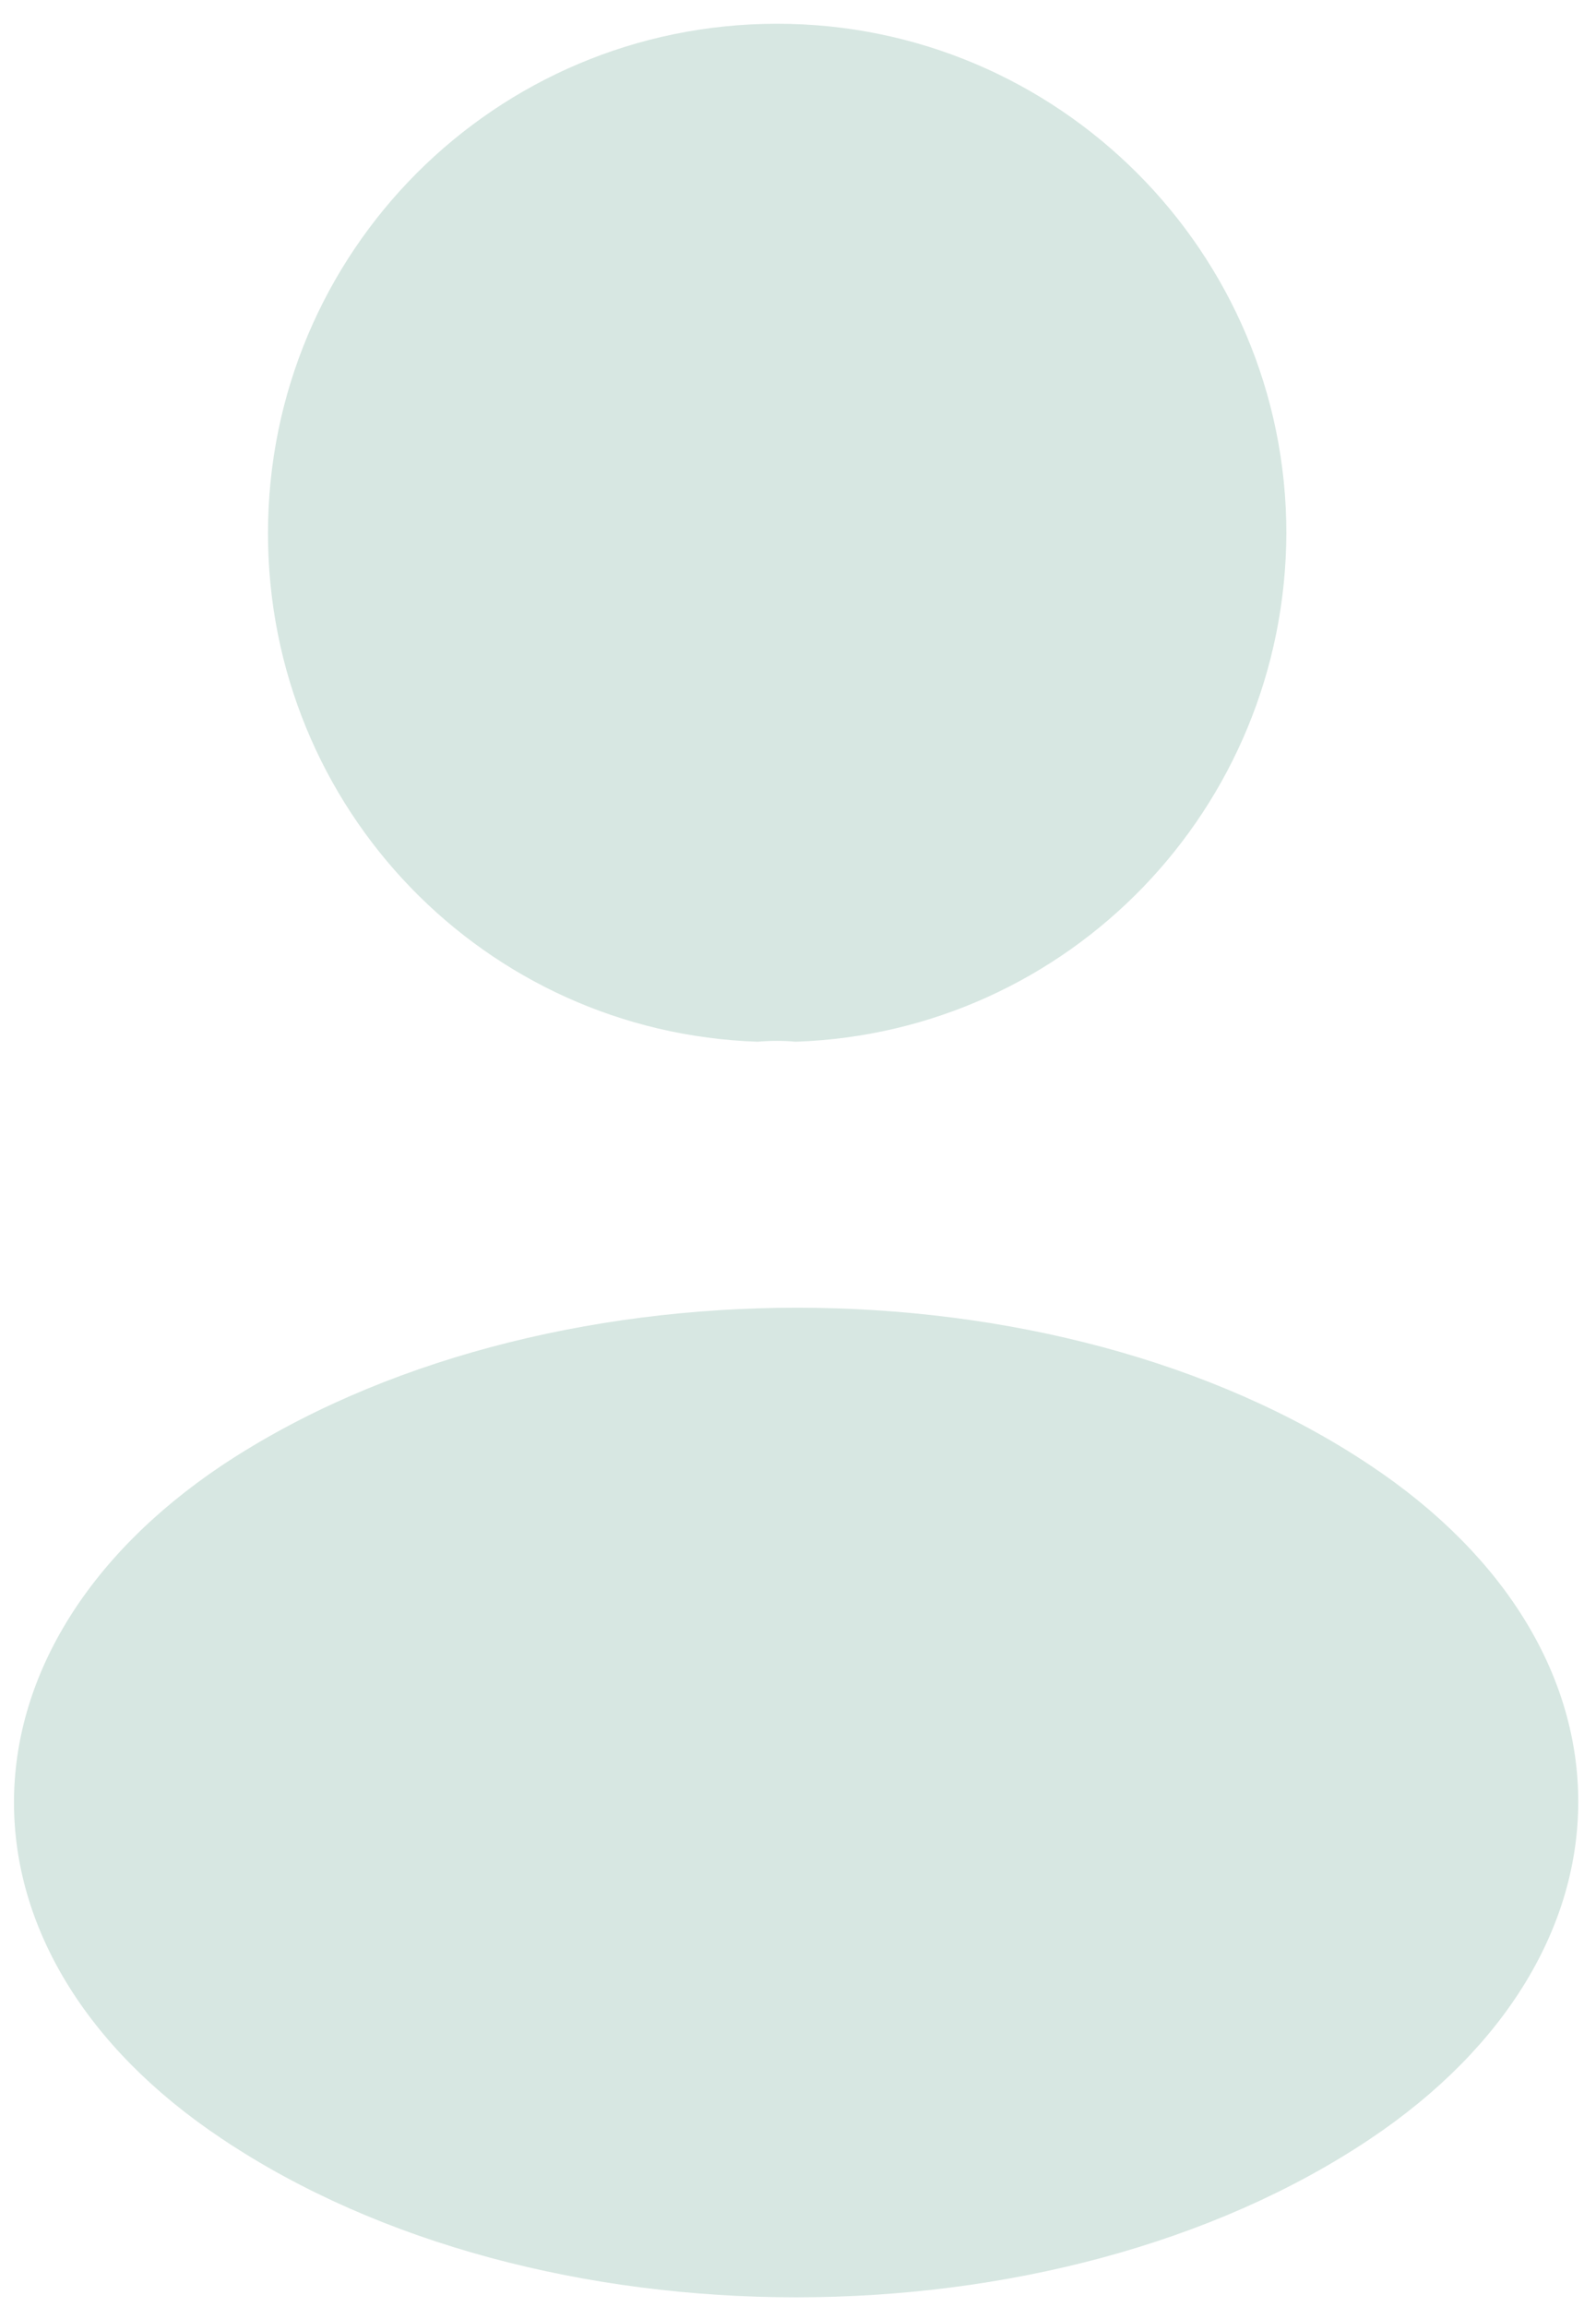 <svg  viewBox="0 0 45 65" fill="none" xmlns="http://www.w3.org/2000/svg">
<g opacity="0.5">
<path d="M22.431 29.35C22.107 29.318 21.719 29.318 21.363 29.35C13.668 29.092 7.556 22.786 7.556 15.026C7.556 7.103 13.959 0.669 21.913 0.669C29.835 0.669 36.27 7.103 36.27 15.026C36.238 22.786 30.127 29.092 22.431 29.35Z" fill="#AFD0C5"/>
<path d="M6.263 41.282C-1.562 46.521 -1.562 55.057 6.263 60.263C15.155 66.213 29.739 66.213 38.631 60.263C46.456 55.025 46.456 46.488 38.631 41.282C29.771 35.365 15.188 35.365 6.263 41.282Z" fill="#AFD0C5"/>
</g>
</svg>
